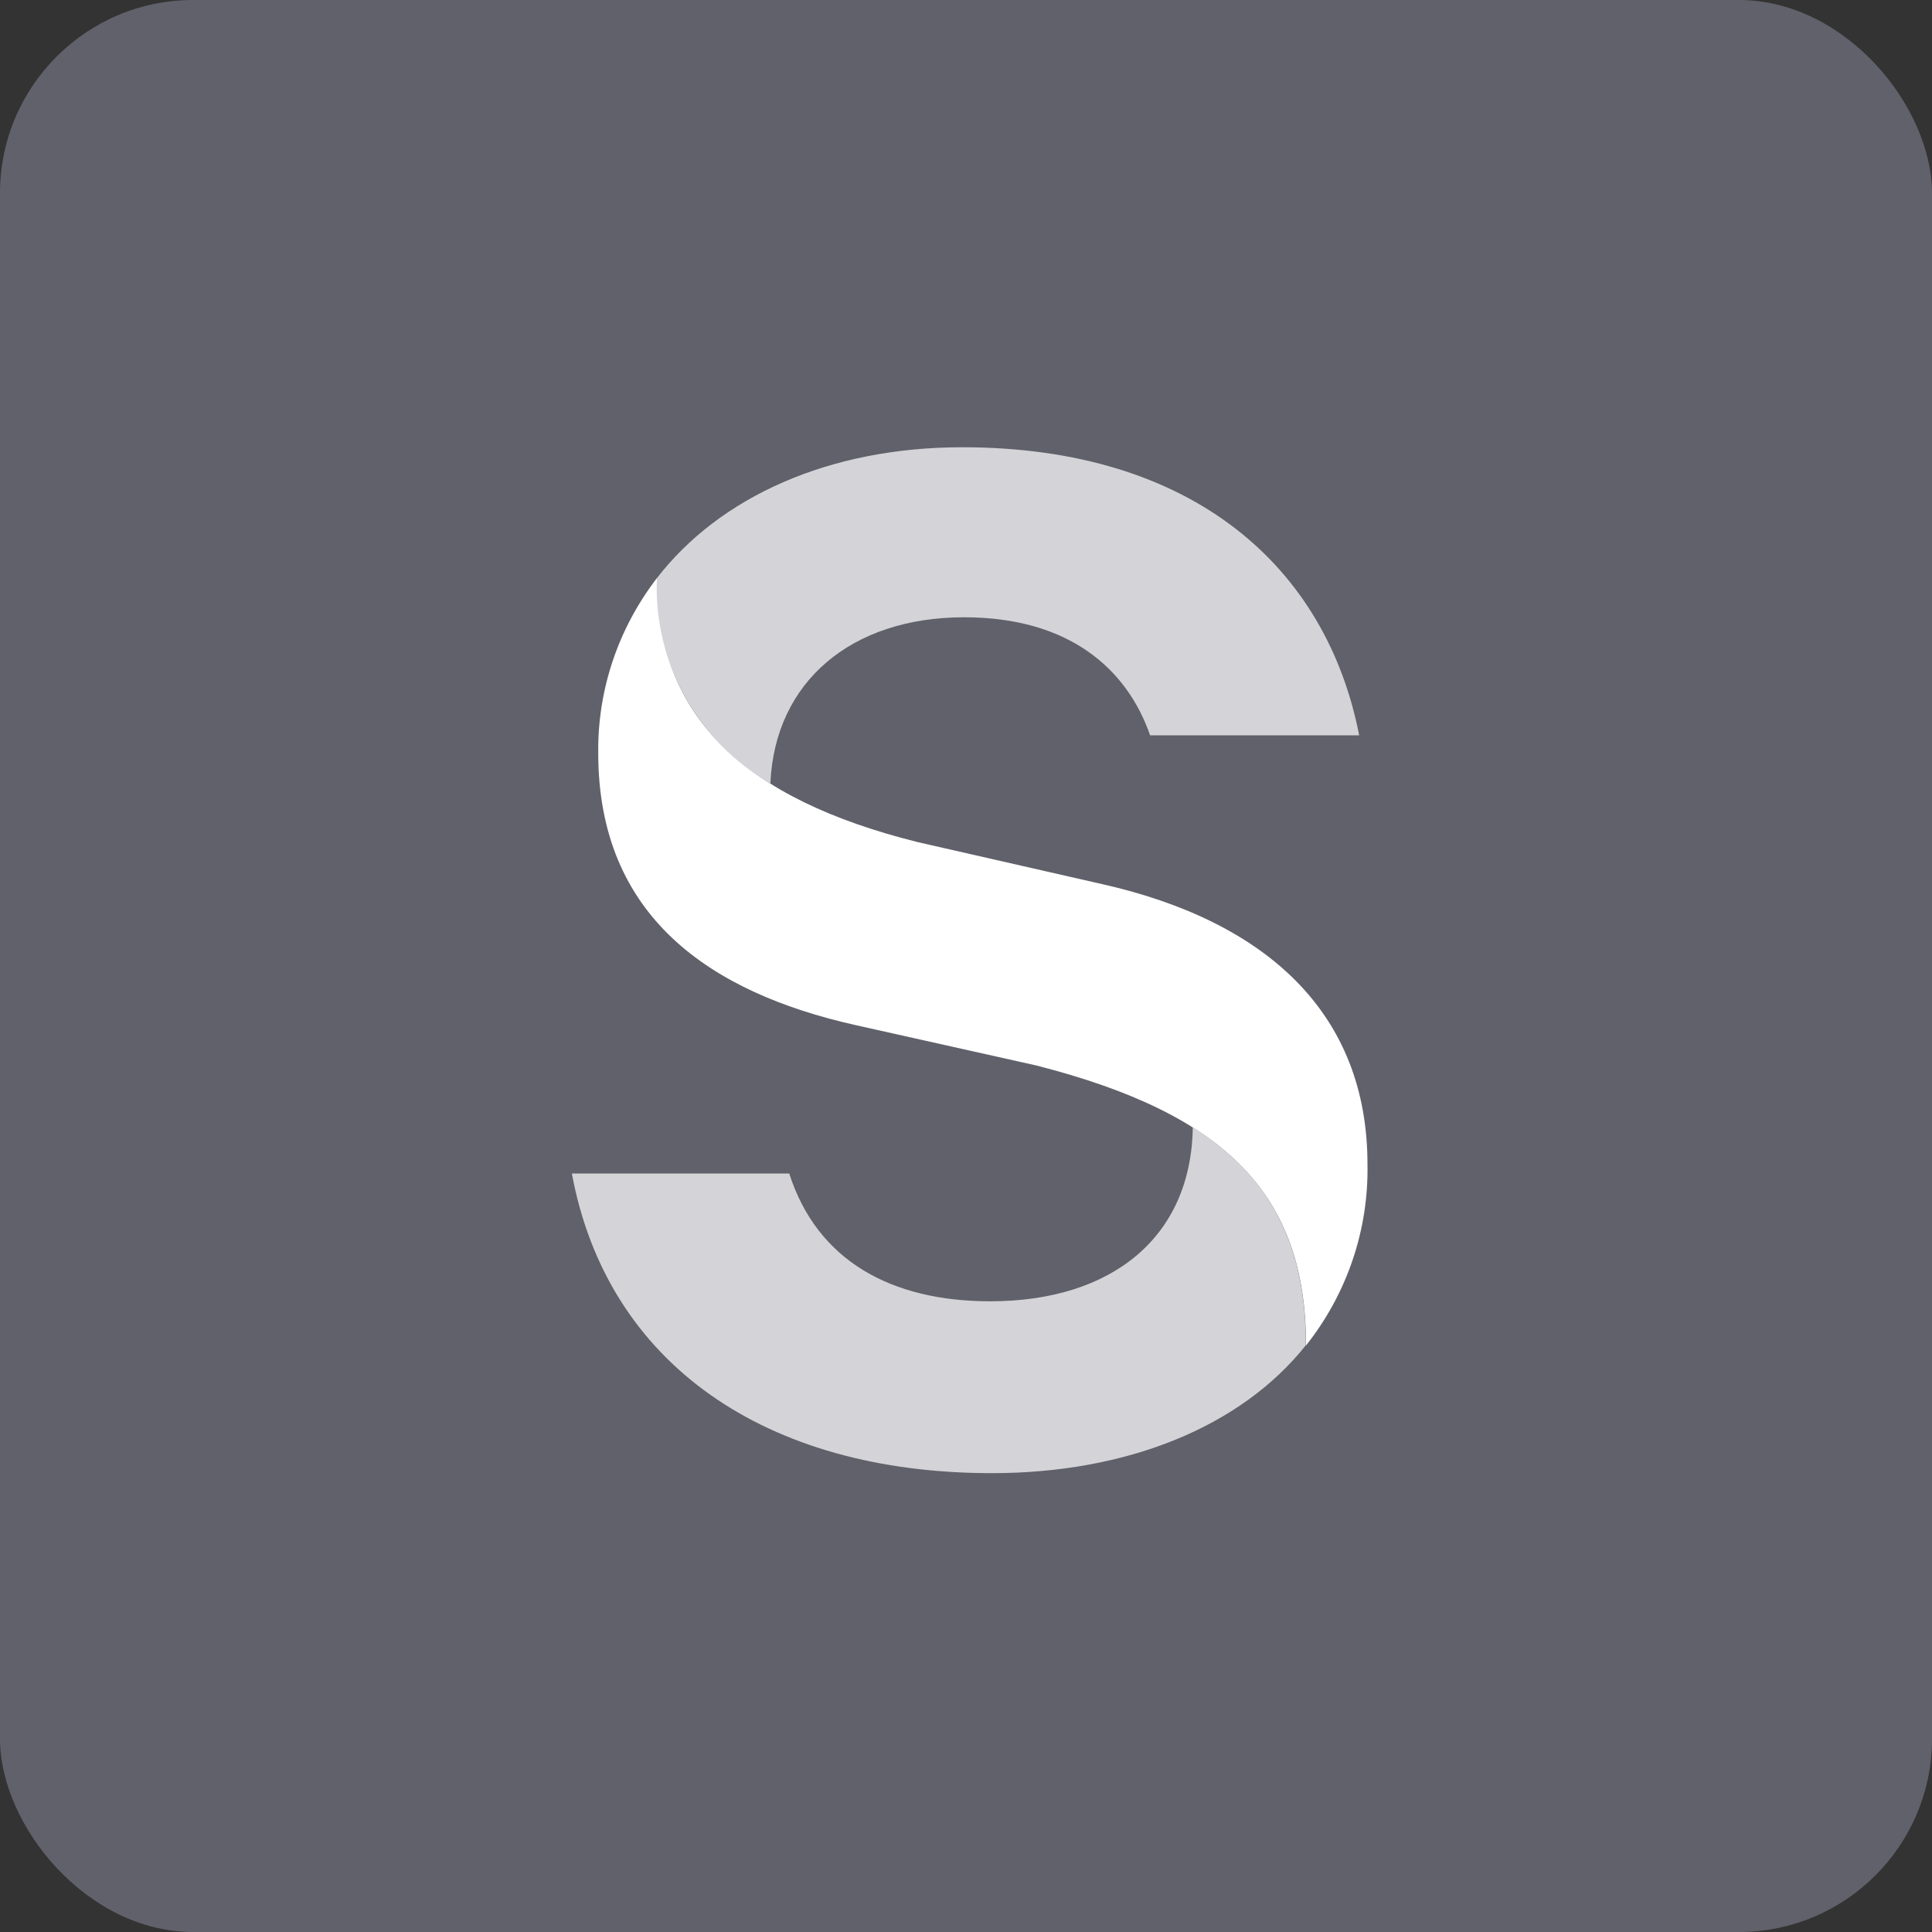 <svg width="20" height="20" viewBox="0 0 20 20" fill="none" xmlns="http://www.w3.org/2000/svg">
<rect x="0" y="0" width="20" height="20" fill="#333333" stroke="none"/>
<g clip-path="url(#clip0_2563_126)">
<rect width="20" height="20" rx="2" fill="#61616B"/>
<mask id="mask0_2563_126" style="mask-type:luminance" maskUnits="userSpaceOnUse" x="-2" y="-2" width="24" height="24">
<path d="M-2 -2H22V22H-2V-2Z" fill="white"/>
</mask>
<g mask="url(#mask0_2563_126)">
<g clip-path="url(#clip1_2563_126)">
<path d="M17.292 1.667H2.708C2.133 1.667 1.667 2.133 1.667 2.708V17.291C1.667 17.867 2.133 18.333 2.708 18.333H17.292C17.867 18.333 18.333 17.867 18.333 17.291V2.708C18.333 2.133 17.867 1.667 17.292 1.667Z" fill="#61616B"/>
<path d="M6.8 5.985C6.8 7.417 7.7 8.269 9.502 8.718L11.412 9.153C13.117 9.538 14.156 10.494 14.156 12.052C14.169 12.73 13.945 13.392 13.52 13.928C13.52 12.374 12.702 11.534 10.729 11.03L8.853 10.611C7.352 10.274 6.193 9.488 6.193 7.796C6.185 7.143 6.399 6.506 6.8 5.985Z" fill="white"/>
<path d="M12.347 11.67C13.161 12.182 13.518 12.898 13.518 13.926C12.844 14.774 11.66 15.25 10.268 15.25C7.924 15.25 6.284 14.117 5.92 12.148H8.17C8.46 13.052 9.227 13.471 10.251 13.471C11.501 13.471 12.332 12.816 12.348 11.666" fill="#D4D4D8"/>
<path d="M7.97 8.108C7.598 7.891 7.293 7.579 7.087 7.205C6.881 6.831 6.782 6.41 6.8 5.985C7.45 5.144 8.582 4.63 9.961 4.63C12.349 4.63 13.73 5.869 14.07 7.612H11.906C11.667 6.925 11.069 6.39 9.98 6.39C8.815 6.39 8.021 7.056 7.975 8.108" fill="#D4D4D8"/>
</g>
</g>
</g>
<defs>
<clipPath id="clip0_2563_126">
<rect width="20" height="20" rx="2" fill="white"/>
</clipPath>
<clipPath id="clip1_2563_126">
<rect width="20" height="20" fill="white"/>
</clipPath>
</defs>
</svg>

